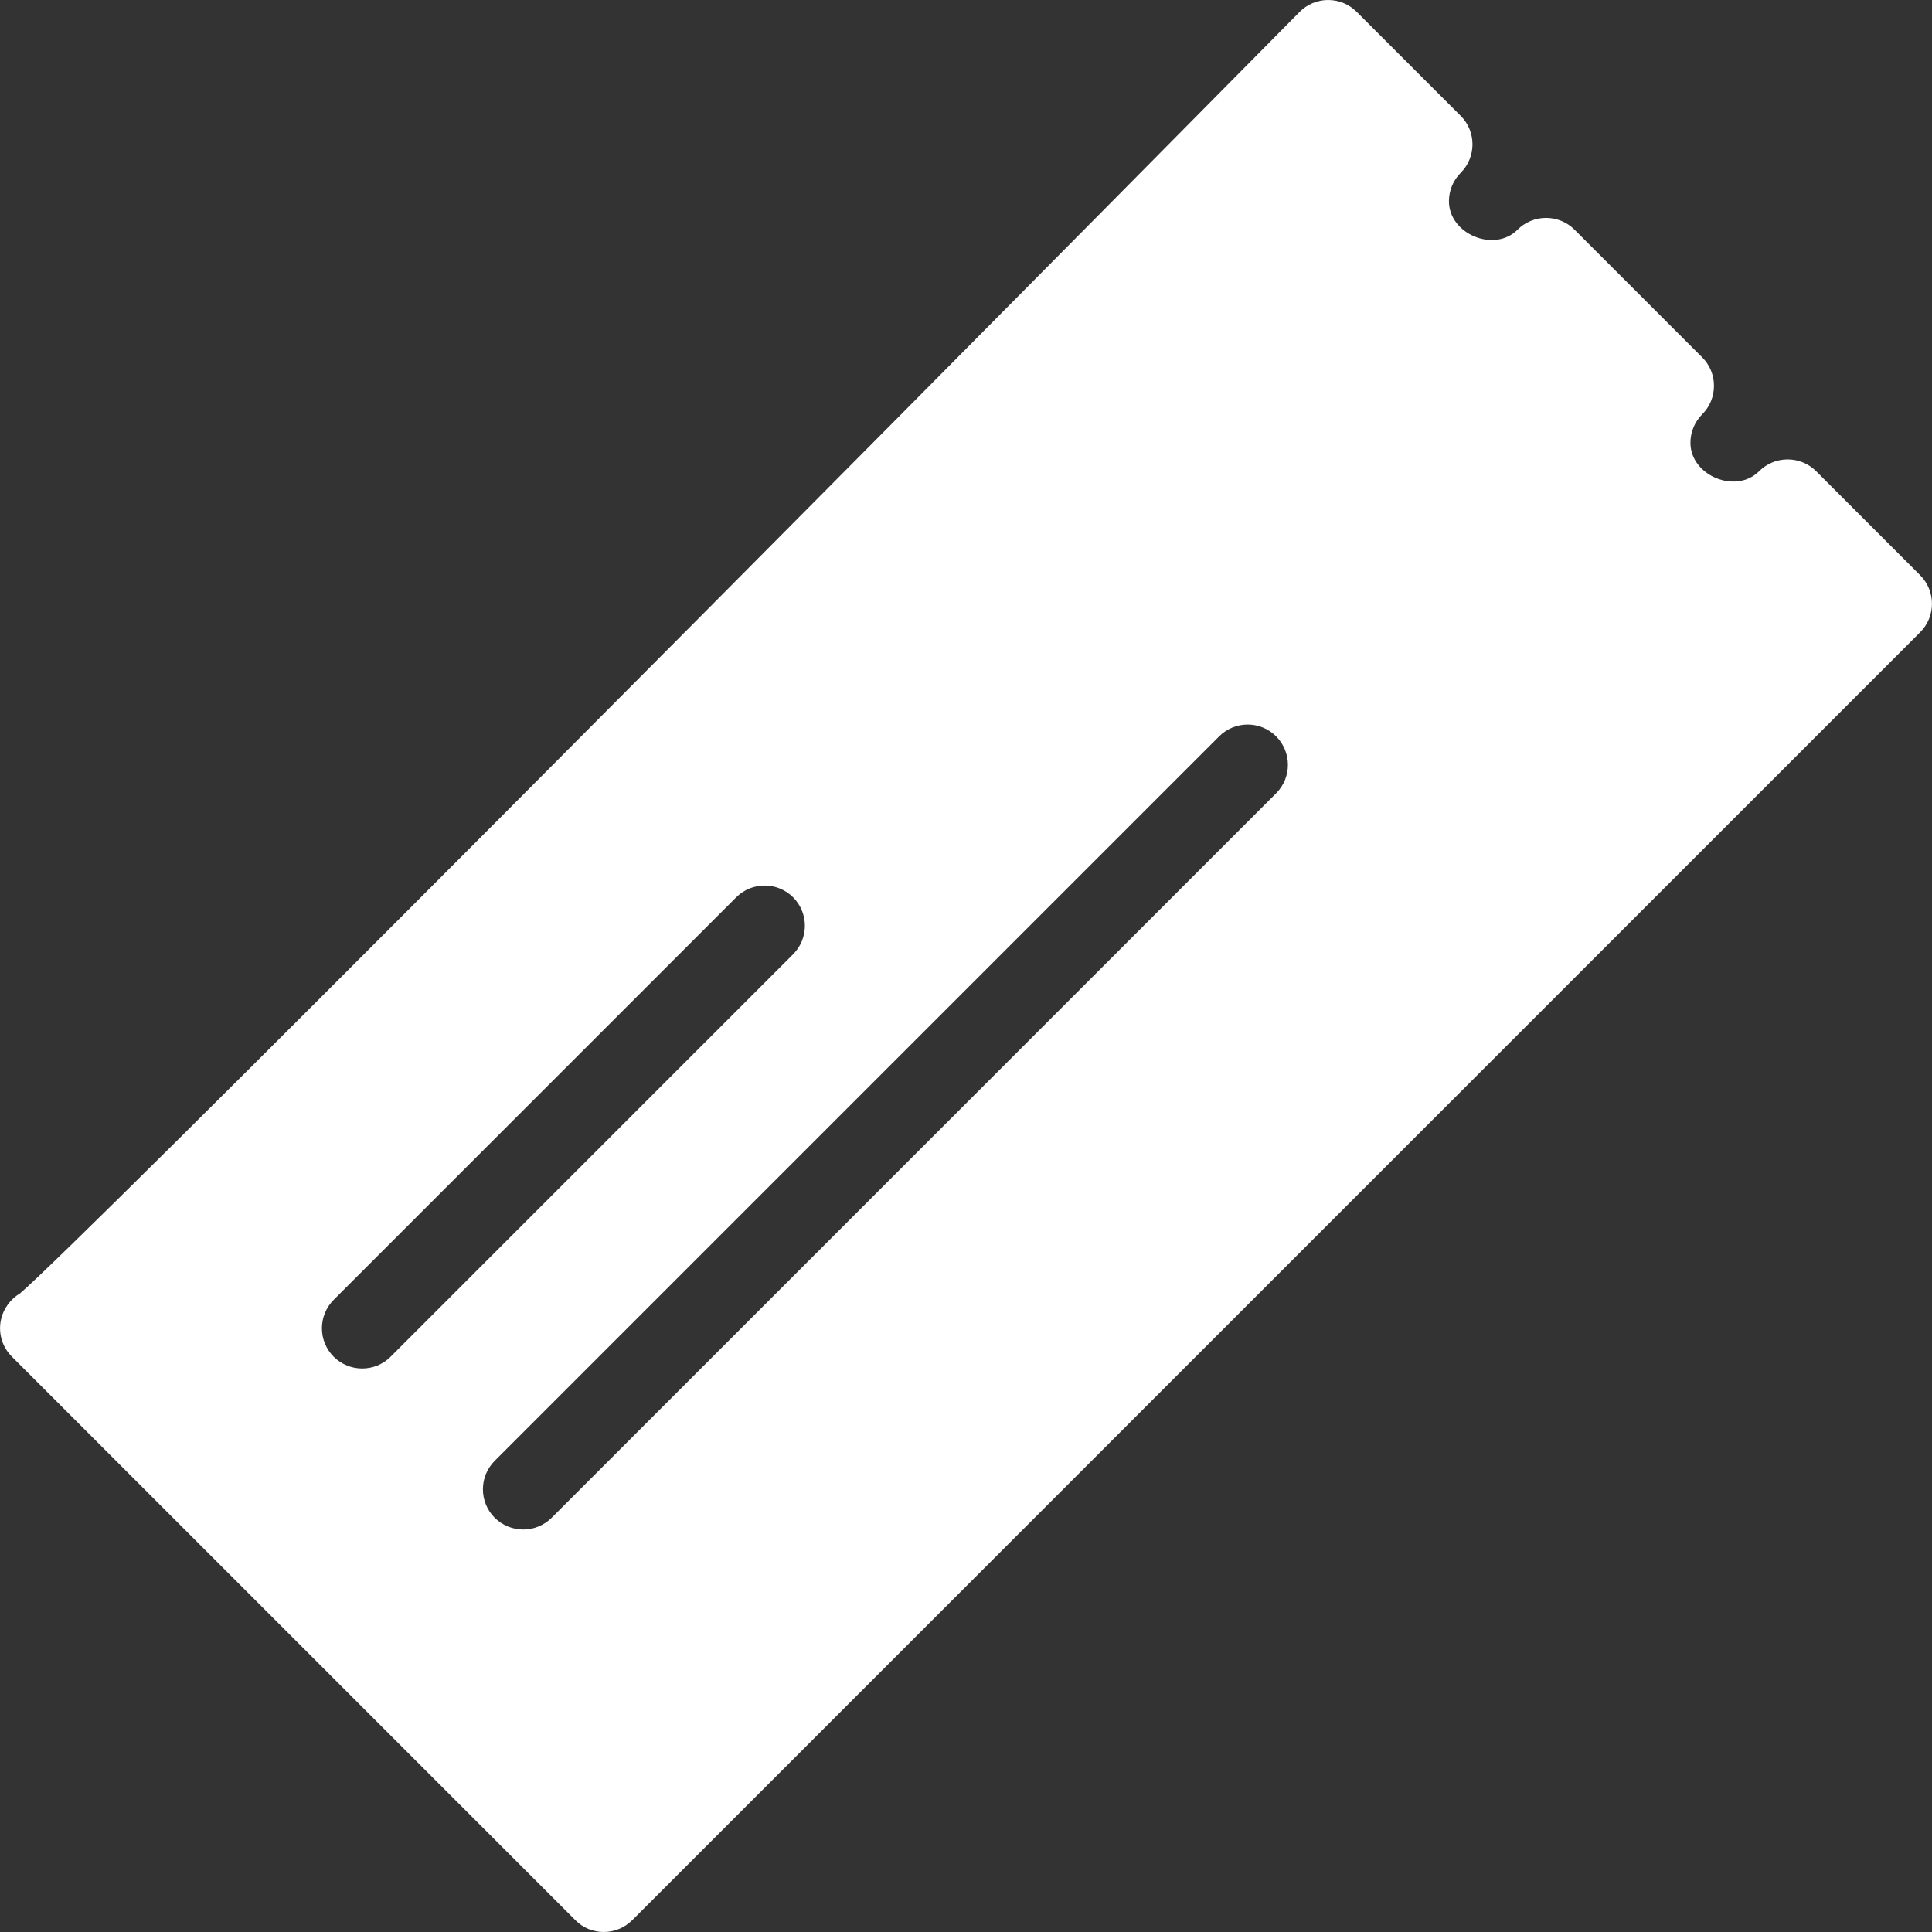 <?xml version="1.0" encoding="iso-8859-1"?>
<!-- Generator: Adobe Illustrator 19.0.0, SVG Export Plug-In . SVG Version: 6.00 Build 0)  -->
<svg version="1.1" id="Capa_1" xmlns="http://www.w3.org/2000/svg" xmlns:xlink="http://www.w3.org/1999/xlink" x="0px" y="0px"
	 viewBox="0 0 512 512" style="enable-background:new 0 0 512 512; fill: #FFF;" xml:space="preserve">
<rect x="0" y="0" width="512" height="512" fill="#333333" stroke="none"/>
<g>
	<g>
		<path d="M508.869,152.448l-27.584-27.584c-2.005-2.005-4.715-3.115-7.552-3.115c-2.837,0-5.568,1.131-7.552,3.136
			c-6.144,6.144-18.197,1.195-18.197-7.552c0-2.837,1.109-5.525,3.136-7.552c4.139-4.16,4.139-10.923-0.021-15.083l-33.835-33.835
			c-2.005-2.005-4.715-3.115-7.552-3.115c-2.837,0-5.568,1.131-7.552,3.136c-6.123,6.144-18.176,1.173-18.176-7.552
			c0-2.837,1.109-5.525,3.136-7.552c4.139-4.16,4.139-10.923-0.021-15.083L359.514,3.115C357.53,1.131,354.821,0,351.984,0h-0.021
			c-2.859,0-5.568,1.152-7.552,3.157C215.664,133.419,20.805,329.621,5.21,342.848c-1.259,0.725-2.325,1.728-3.2,2.965
			c-3.051,4.245-2.56,10.027,1.131,13.717l149.333,149.333c2.048,2.091,4.779,3.136,7.509,3.136s5.461-1.045,7.552-3.115
			l341.333-341.333C513.029,163.371,513.029,156.629,508.869,152.448z M95.984,362.667c-2.731,0-5.461-1.045-7.552-3.115
			c-4.16-4.16-4.16-10.923,0-15.083l106.667-106.667c4.16-4.16,10.923-4.16,15.083,0c4.16,4.16,4.16,10.923,0,15.083
			L103.514,359.552C101.445,361.621,98.714,362.667,95.984,362.667z M338.202,210.219l-192,192
			c-2.091,2.069-4.821,3.115-7.552,3.115s-5.461-1.045-7.552-3.115c-4.16-4.16-4.16-10.923,0-15.083l192-192
			c4.16-4.16,10.923-4.16,15.083,0C342.341,199.296,342.362,206.037,338.202,210.219z"/>
	</g>
</g>
<g>
</g>
<g>
</g>
<g>
</g>
<g>
</g>
<g>
</g>
<g>
</g>
<g>
</g>
<g>
</g>
<g>
</g>
<g>
</g>
<g>
</g>
<g>
</g>
<g>
</g>
<g>
</g>
<g>
</g>
</svg>

